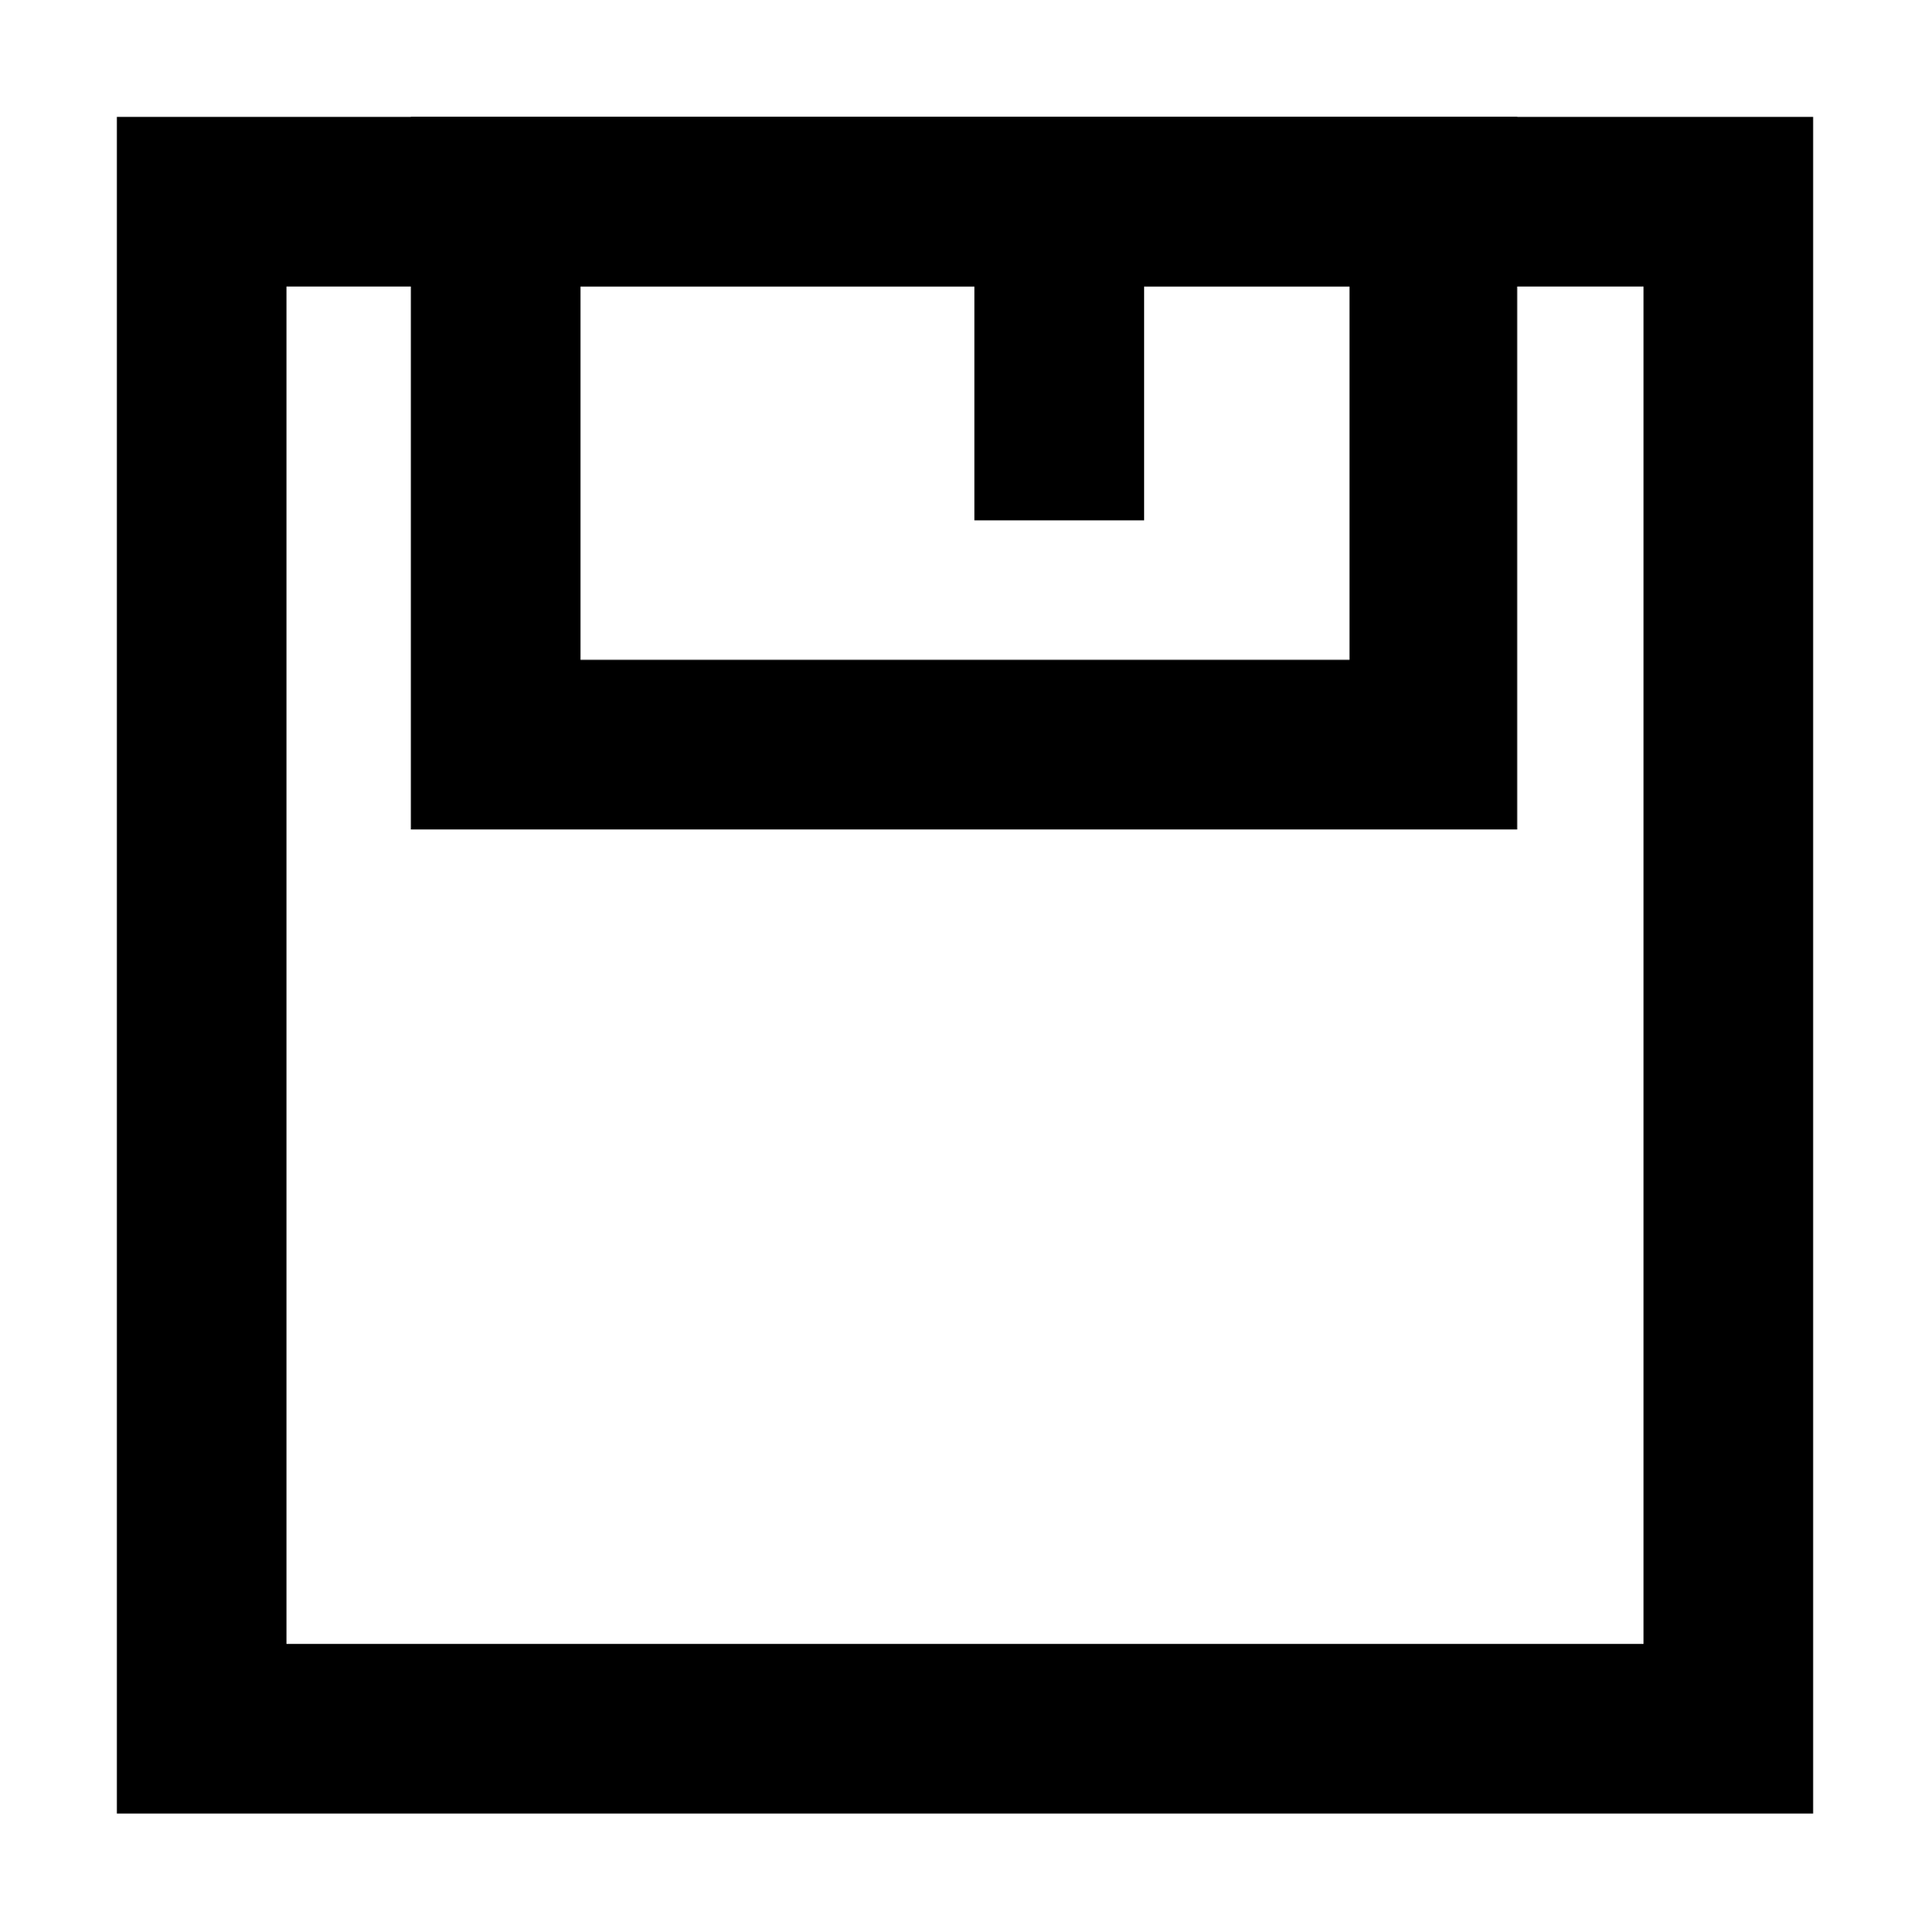 <svg xmlns="http://www.w3.org/2000/svg" viewBox="0 0 1024 1025"><path d="M872 152v720H152V152h720m90-90H62v900h900V62z"/><path d="M716 152v198H308V152h408m90-90H218v378h587V62z"/><path d="M517 71h90v205h-90z"/></svg>